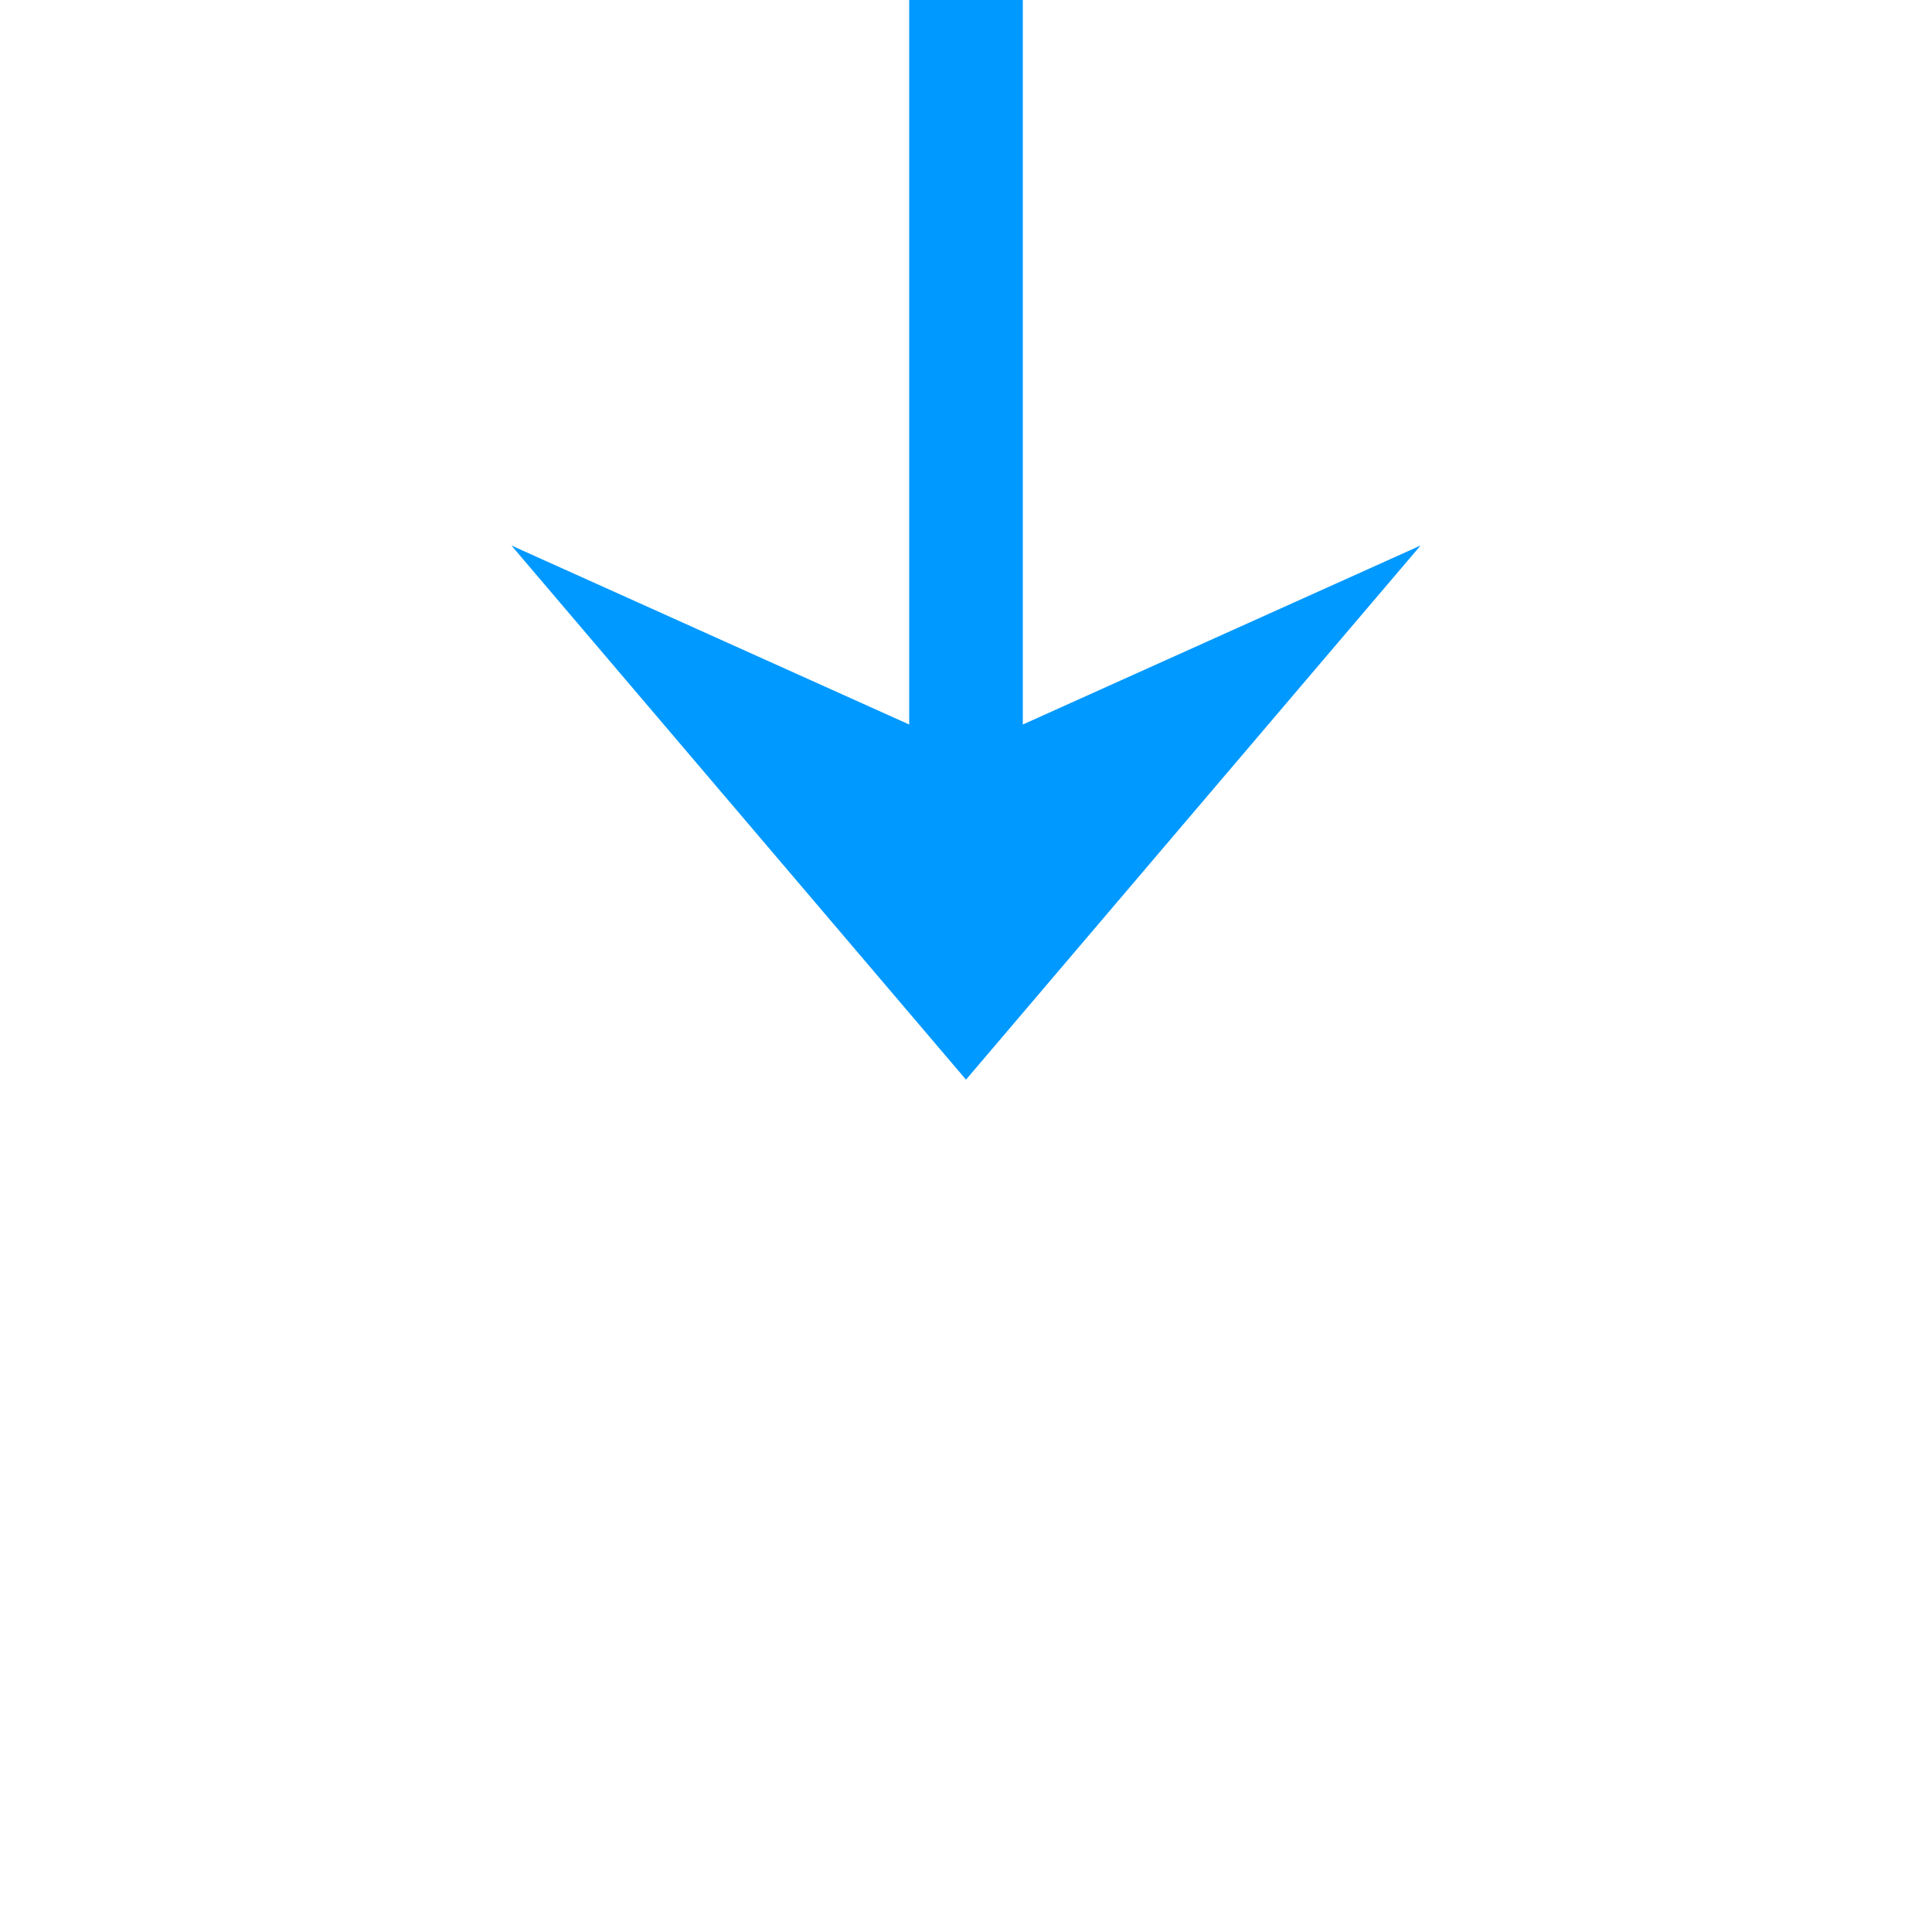 ﻿<?xml version="1.0" encoding="utf-8"?>
<svg version="1.1" xmlns:xlink="http://www.w3.org/1999/xlink" width="34px" height="34px" preserveAspectRatio="xMinYMid meet" viewBox="618 837  34 32" xmlns="http://www.w3.org/2000/svg">
  <path d="M 776 198  L 776 518  A 5 5 0 0 1 771 523 L 640 523  A 5 5 0 0 0 635 528 L 635 853  " stroke-width="2" stroke="#0099ff" fill="none" />
  <path d="M 776 192  A 3.5 3.5 0 0 0 772.5 195.5 A 3.5 3.5 0 0 0 776 199 A 3.5 3.5 0 0 0 779.5 195.5 A 3.5 3.5 0 0 0 776 192 Z M 776 194  A 1.5 1.5 0 0 1 777.5 195.5 A 1.5 1.5 0 0 1 776 197 A 1.5 1.5 0 0 1 774.5 195.5 A 1.5 1.5 0 0 1 776 194 Z M 627 845.6  L 635 855  L 643 845.6  L 635 849.2  L 627 845.6  Z " fill-rule="nonzero" fill="#0099ff" stroke="none" />
</svg>